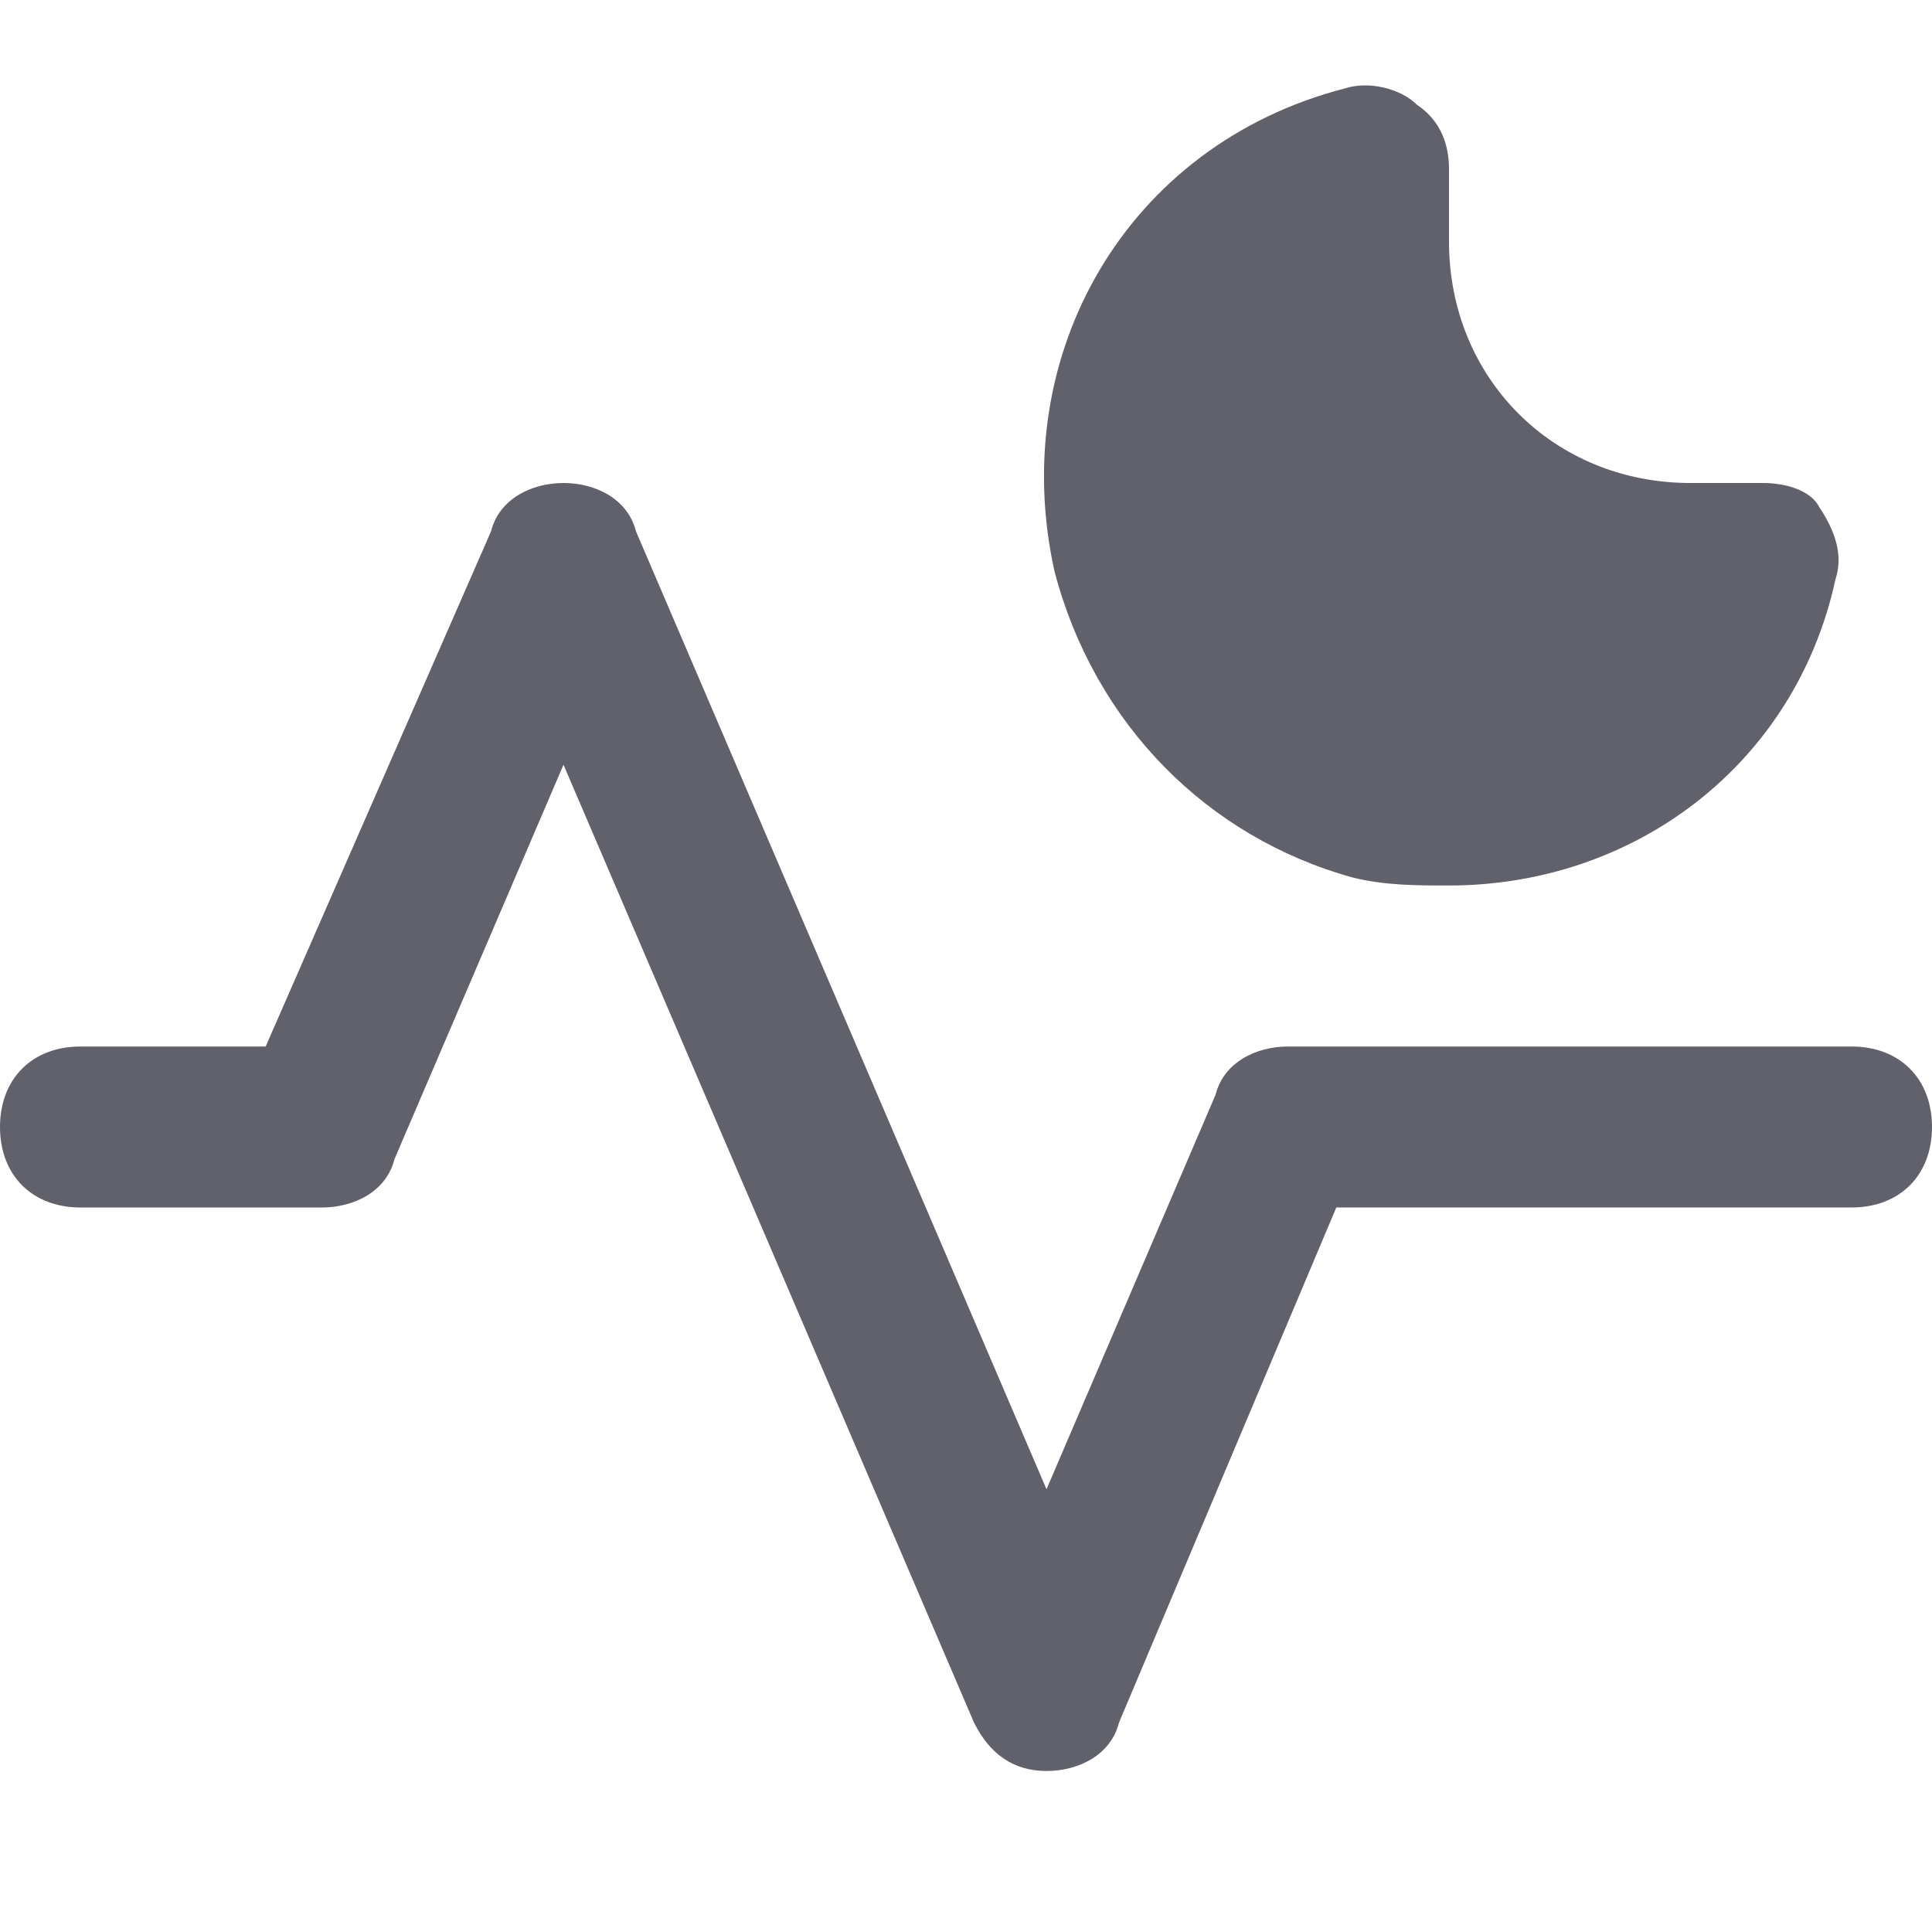 <svg xmlns="http://www.w3.org/2000/svg" height="24" width="24" viewBox="0 0 24 24"><path fill="#61616b" d="M23,13h-7c-0.4,0-0.8,0.2-0.9,0.6L13,18.5L7.9,6.6C7.8,6.2,7.4,6,7,6S6.2,6.2,6.1,6.6L3.3,13H1 c-0.6,0-1,0.4-1,1s0.4,1,1,1h3c0.4,0,0.8-0.2,0.9-0.6L7,9.5l5.1,11.9c0.2,0.4,0.5,0.6,0.9,0.6s0.8-0.2,0.9-0.6l2.7-6.4H23 c0.6,0,1-0.4,1-1S23.6,13,23,13z"></path> <path data-color="color-2" fill="#61616b" d="M16.8,10.9C17.2,11,17.6,11,18,11c0,0,0,0,0,0c2.3,0,4.3-1.5,4.8-3.8c0.1-0.3,0-0.6-0.2-0.9 C22.5,6.1,22.2,6,21.9,6H21c-1.7,0-3-1.3-3-3V2.1c0-0.3-0.1-0.6-0.4-0.8c-0.2-0.2-0.6-0.3-0.9-0.2c-2.7,0.7-4.2,3.3-3.6,6 C13.6,9,15,10.4,16.8,10.9z"></path></svg>